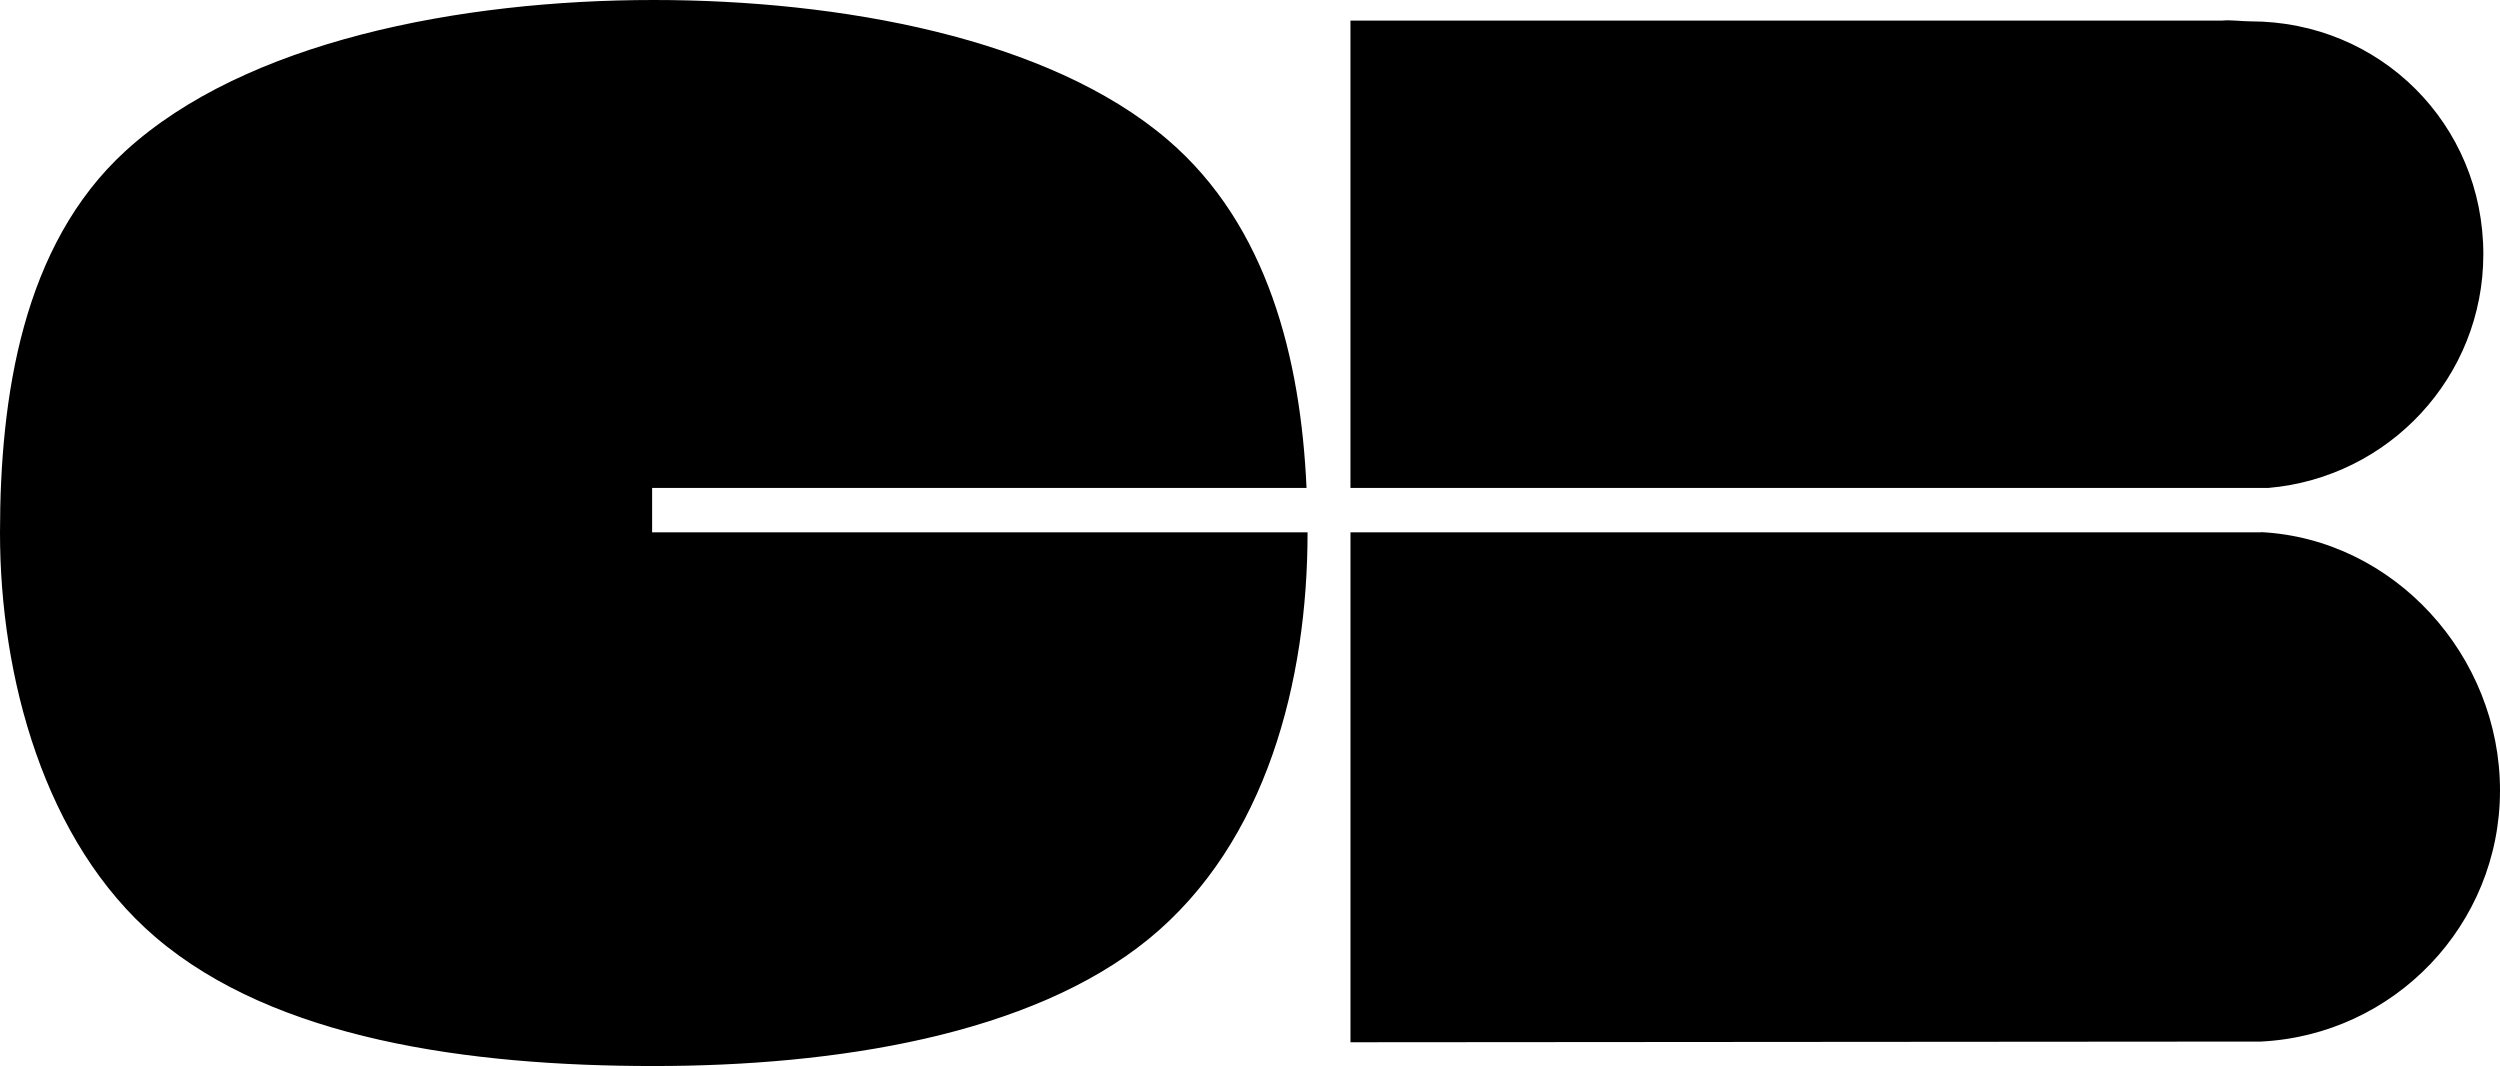 <svg xmlns="http://www.w3.org/2000/svg" viewBox="0 0 749.424 319.563"><path d="M195.482 146.265h196.177c-1.74-38.742-11.626-78.695-41.605-104.354C314.359 11.341 251.844 0 195.981 0 137.822 0 73.515 12.446 37.636 45.243 6.702 73.484 0 118.941 0 159.781c0 42.782 13.1 92.531 46.67 121.207 35.694 30.486 93.537 38.575 149.316 38.575 54.187 0 112.883-9.127 148.361-38.093 35.38-28.906 47.616-77.615 47.616-121.69v-.205h-196.48v-13.312zm209.35 13.316v152.854l272.9-.205c39.931-1.993 71.692-34.893 71.692-75.298 0-40.401-31.757-75.405-71.693-77.418v.069h-272.9zm339.595-83.383c0-38.929-30.882-69.798-69.816-69.798-2.683 0-5.999-.504-8.61-.218H404.826V146.27h275.14c36.087-3.102 64.461-33.208 64.461-70.072z"/></svg>